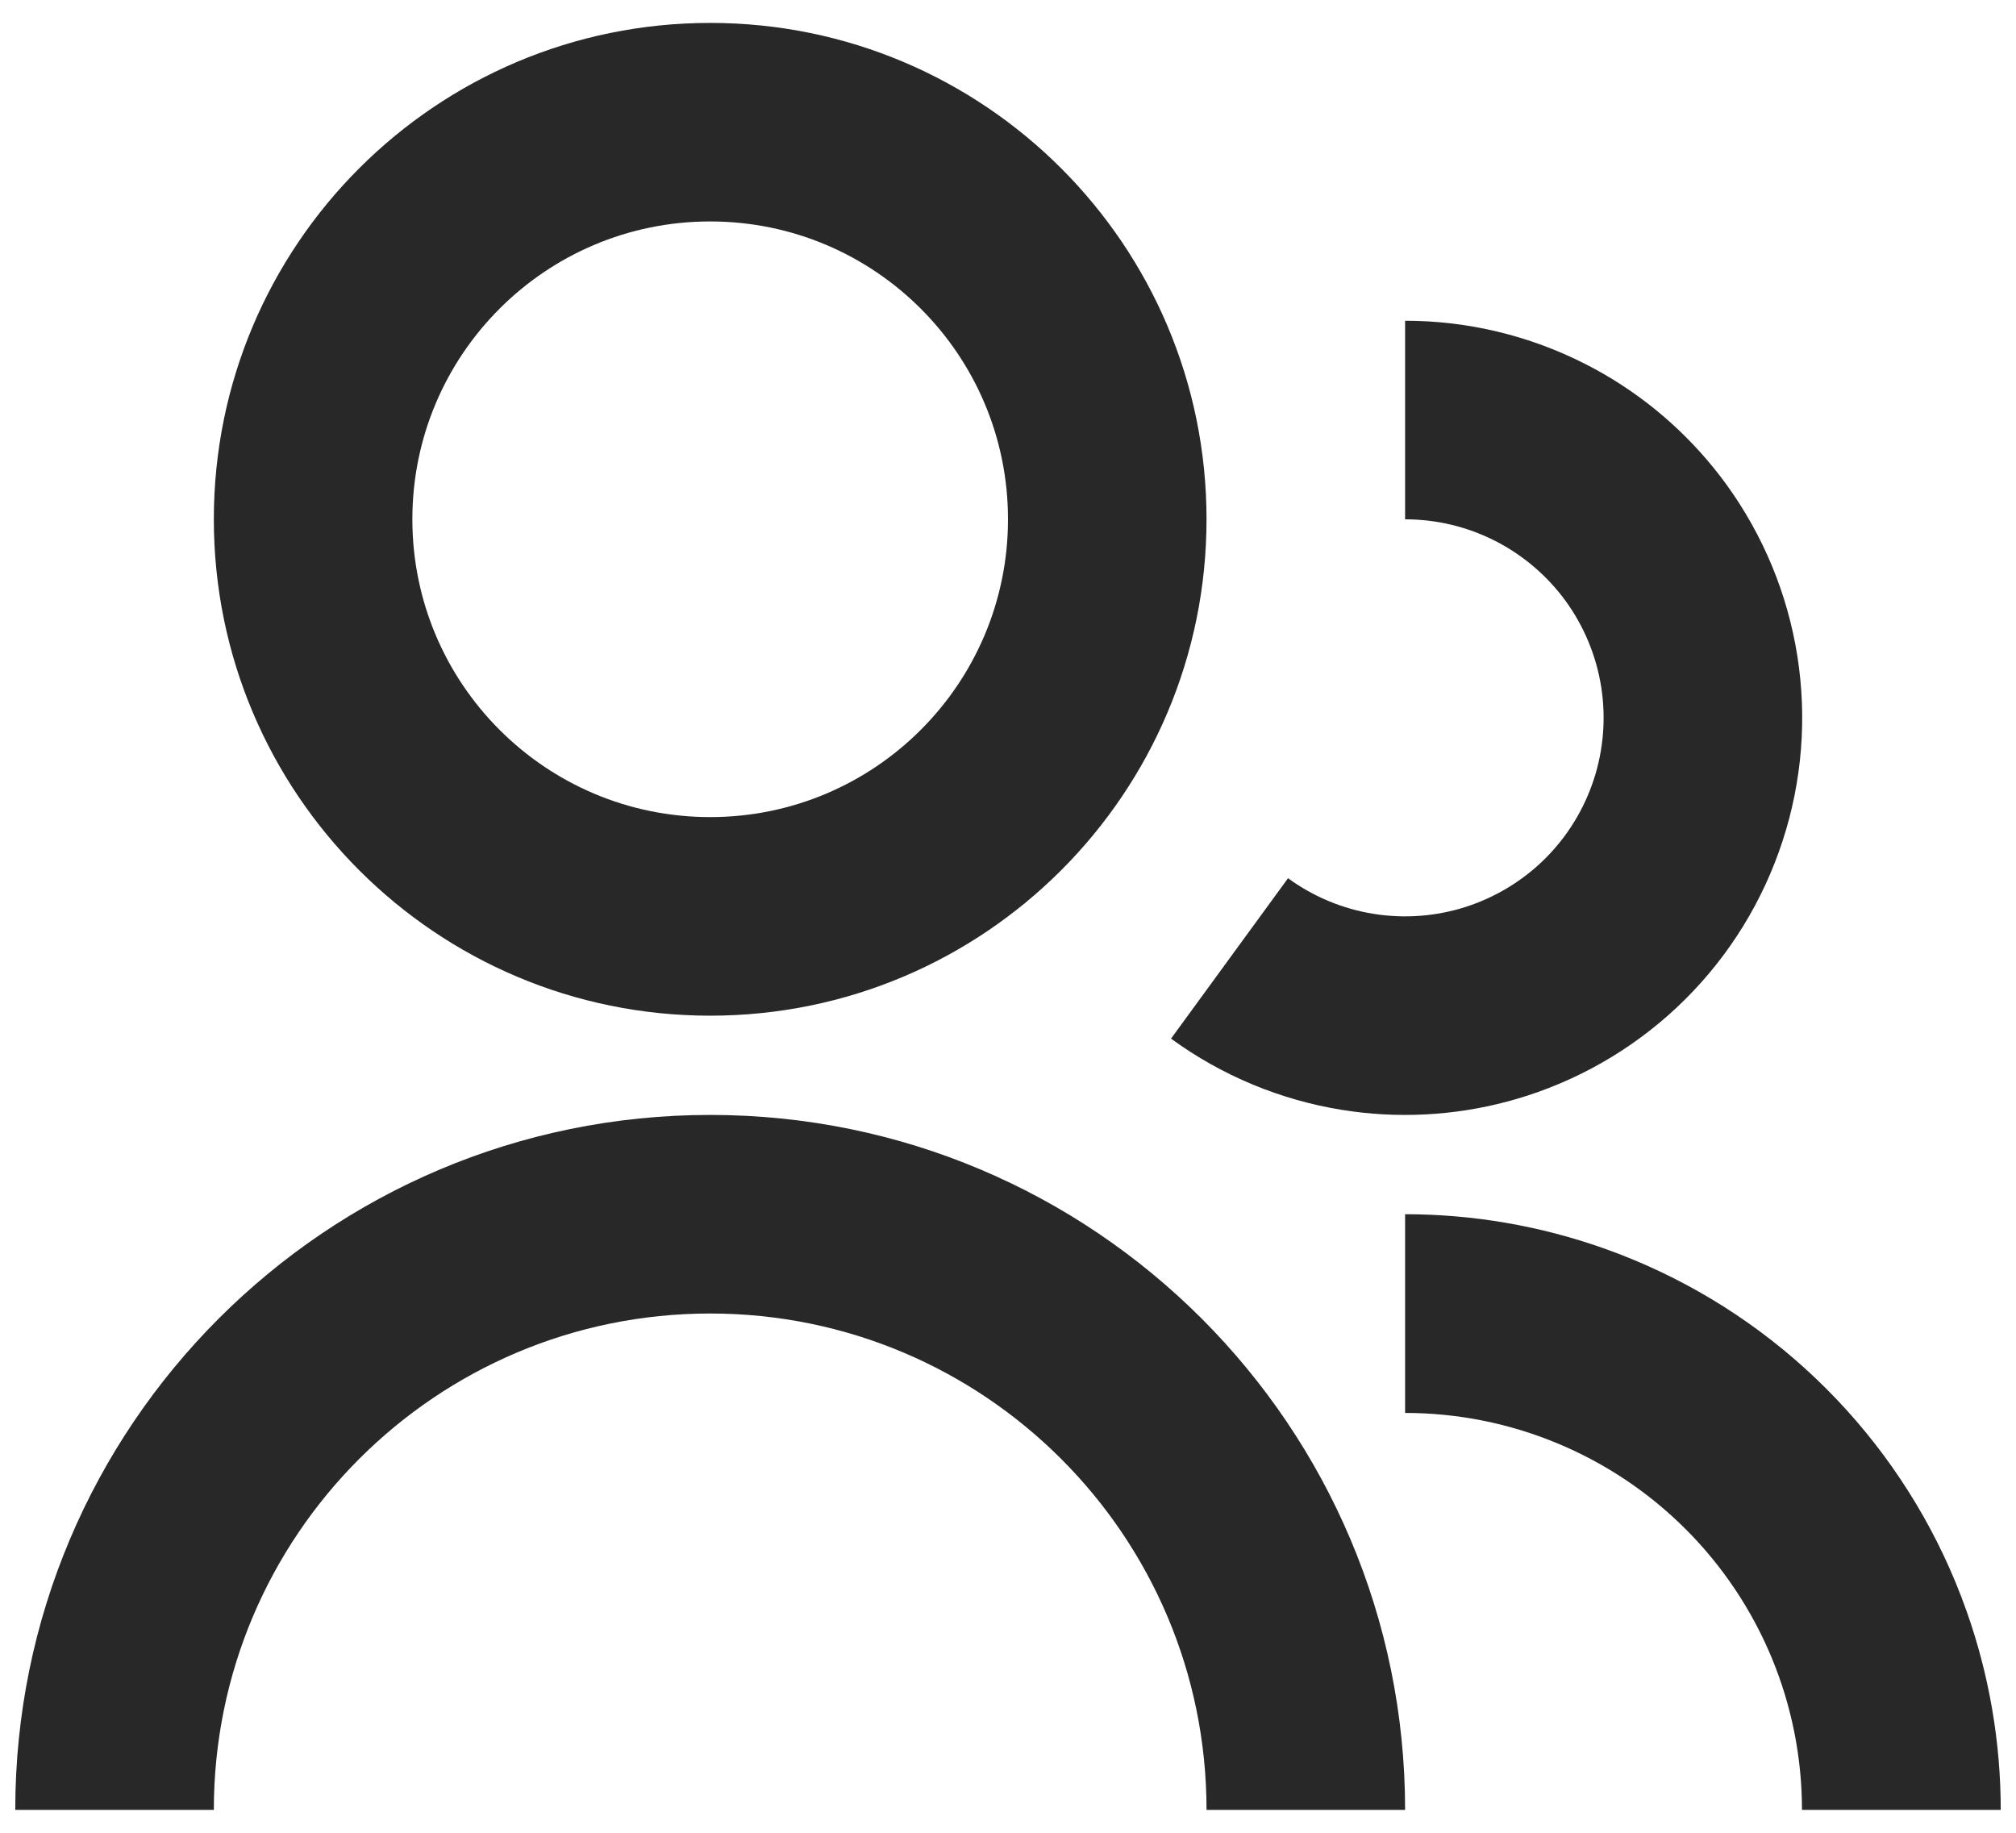 <svg width="44" height="40" viewBox="0 0 44 40" fill="none" xmlns="http://www.w3.org/2000/svg">
<path d="M15.5 0.5C9.517 0.5 4.667 5.35 4.667 11.333C4.667 17.316 9.517 22.167 15.5 22.167C21.483 22.167 26.333 17.316 26.333 11.333C26.333 5.35 21.483 0.5 15.5 0.5ZM9 11.333C9 7.743 11.91 4.833 15.5 4.833C19.09 4.833 22 7.743 22 11.333C22 14.923 19.09 17.833 15.5 17.833C11.91 17.833 9 14.923 9 11.333Z" fill="black" fill-opacity="0.84"/>
<path d="M32.635 11.806C32.025 11.495 31.351 11.334 30.667 11.334V7C32.035 7 33.384 7.324 34.603 7.946C34.737 8.014 34.87 8.086 35 8.161C36.052 8.768 36.965 9.591 37.681 10.576C38.484 11.684 39.015 12.966 39.228 14.318C39.441 15.669 39.331 17.052 38.906 18.353C38.482 19.654 37.756 20.837 36.787 21.803C35.818 22.769 34.634 23.492 33.332 23.913C32.173 24.288 30.95 24.413 29.743 24.284C29.593 24.268 29.444 24.248 29.295 24.224C27.945 24.008 26.665 23.475 25.56 22.669L25.558 22.668L28.112 19.167C28.665 19.57 29.305 19.837 29.981 19.945C30.657 20.053 31.348 20 31.999 19.79C32.65 19.579 33.242 19.218 33.727 18.735C34.211 18.252 34.574 17.66 34.786 17.01C34.998 16.36 35.053 15.668 34.947 14.992C34.84 14.316 34.575 13.675 34.174 13.121C33.772 12.568 33.244 12.117 32.635 11.806Z" fill="black" fill-opacity="0.84"/>
<path d="M39.329 39.5C39.329 38.362 39.105 37.236 38.67 36.185C38.234 35.134 37.596 34.179 36.792 33.375C35.987 32.57 35.033 31.932 33.982 31.497C32.931 31.061 31.804 30.837 30.667 30.837V26.5C32.144 26.5 33.61 26.752 35 27.244C35.216 27.32 35.43 27.402 35.642 27.49C37.219 28.143 38.652 29.101 39.859 30.308C41.066 31.515 42.024 32.948 42.677 34.525C42.765 34.737 42.847 34.951 42.923 35.167C43.415 36.557 43.667 38.022 43.667 39.5H39.329Z" fill="black" fill-opacity="0.84"/>
<path d="M30.667 39.5H26.333C26.333 33.517 21.483 28.667 15.5 28.667C9.517 28.667 4.667 33.517 4.667 39.5H0.333C0.333 31.124 7.124 24.333 15.5 24.333C23.876 24.333 30.667 31.124 30.667 39.5Z" fill="black" fill-opacity="0.84"/>
</svg>
